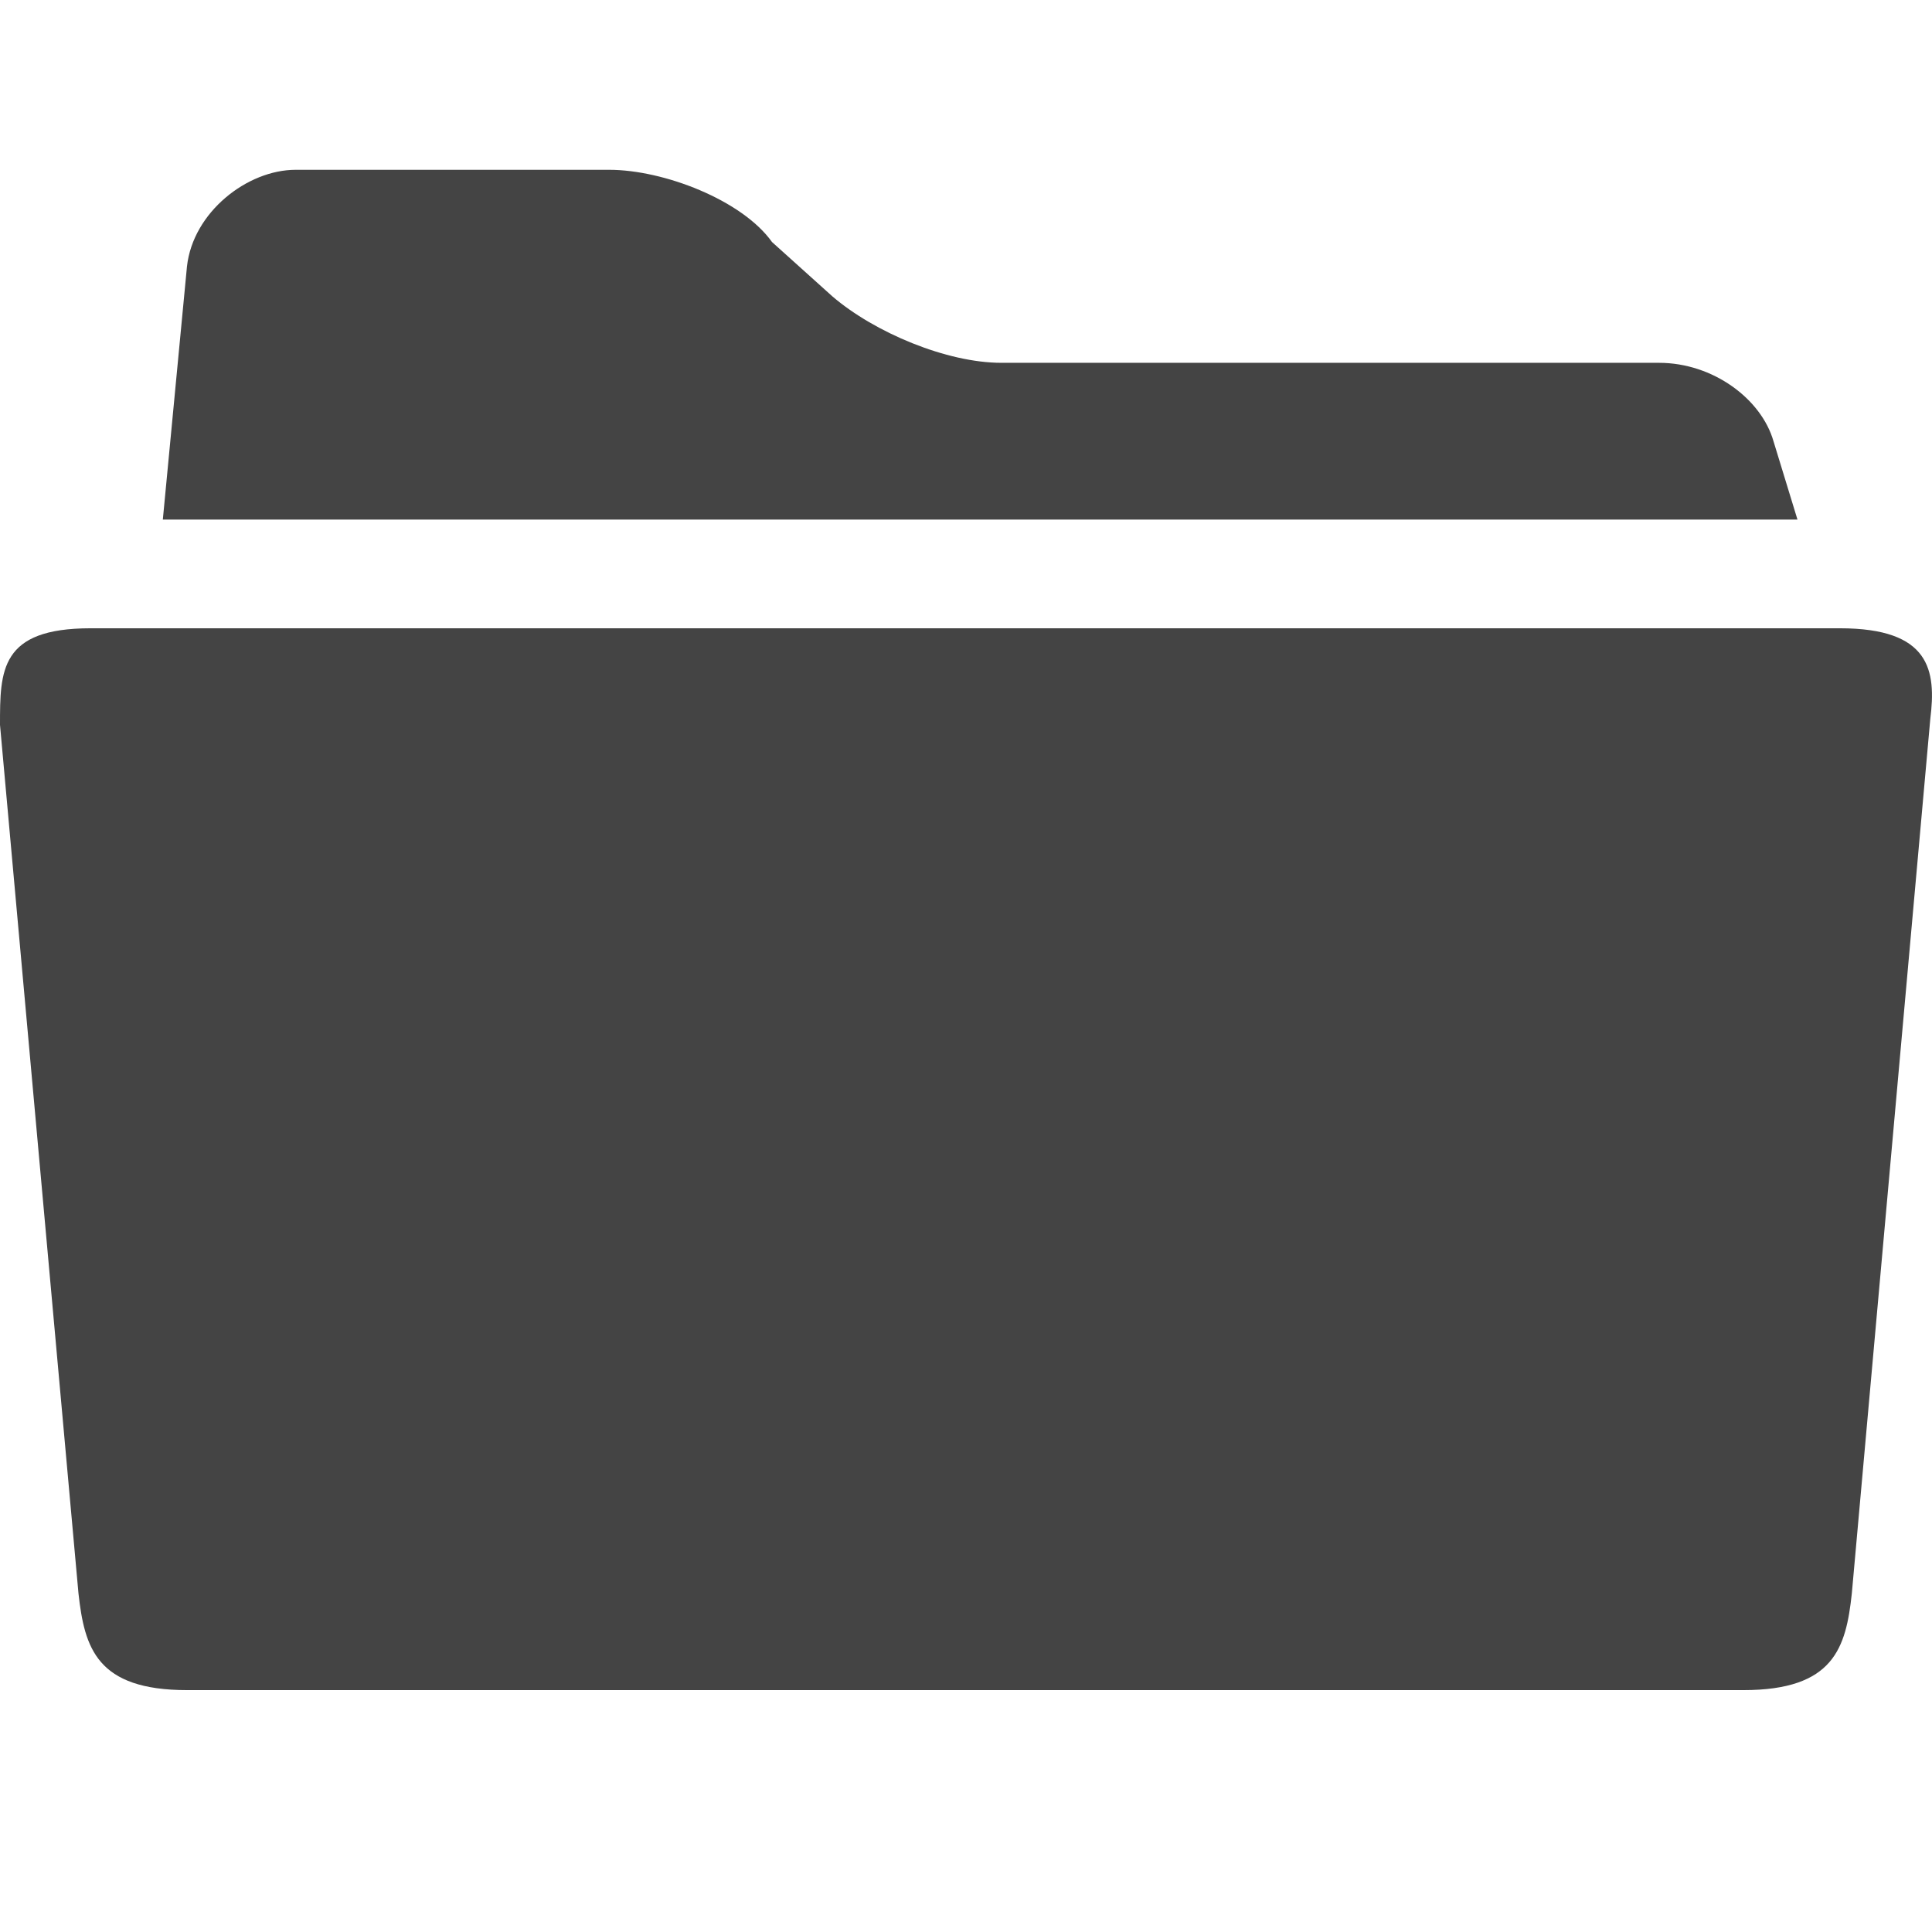 <?xml version="1.0" encoding="utf-8"?>
<!-- Generator: Adobe Illustrator 19.2.1, SVG Export Plug-In . SVG Version: 6.00 Build 0)  -->
<svg version="1.1" id="Calque_1" xmlns="http://www.w3.org/2000/svg" xmlns:xlink="http://www.w3.org/1999/xlink" x="0px" y="0px"
	 viewBox="0 0 1024 1024" enable-background="new 0 0 1024 1024" xml:space="preserve">
<path fill="#444444" d="M975.2,333H48c-48,0-48,22.4-48,51.2l41.6,460.4c3.2,28.8,9.6,51.2,57.6,51.2H924c48,0,54.4-22.4,57.5-51.2l41.6-463.6
	C1026.3,355.4,1023.1,333,975.2,333z M940,233.9c-6.4-22.4-32-41.6-60.7-41.6H530.7c-28.8,0-67.1-16-89.5-35.2l-32-28.8
	C393.3,106,351.7,90,322.9,90H156.7c-25.6,0-54.4,22.4-57.6,51.2L86.3,275.4h866.4L940,233.9z"/>
</svg>
